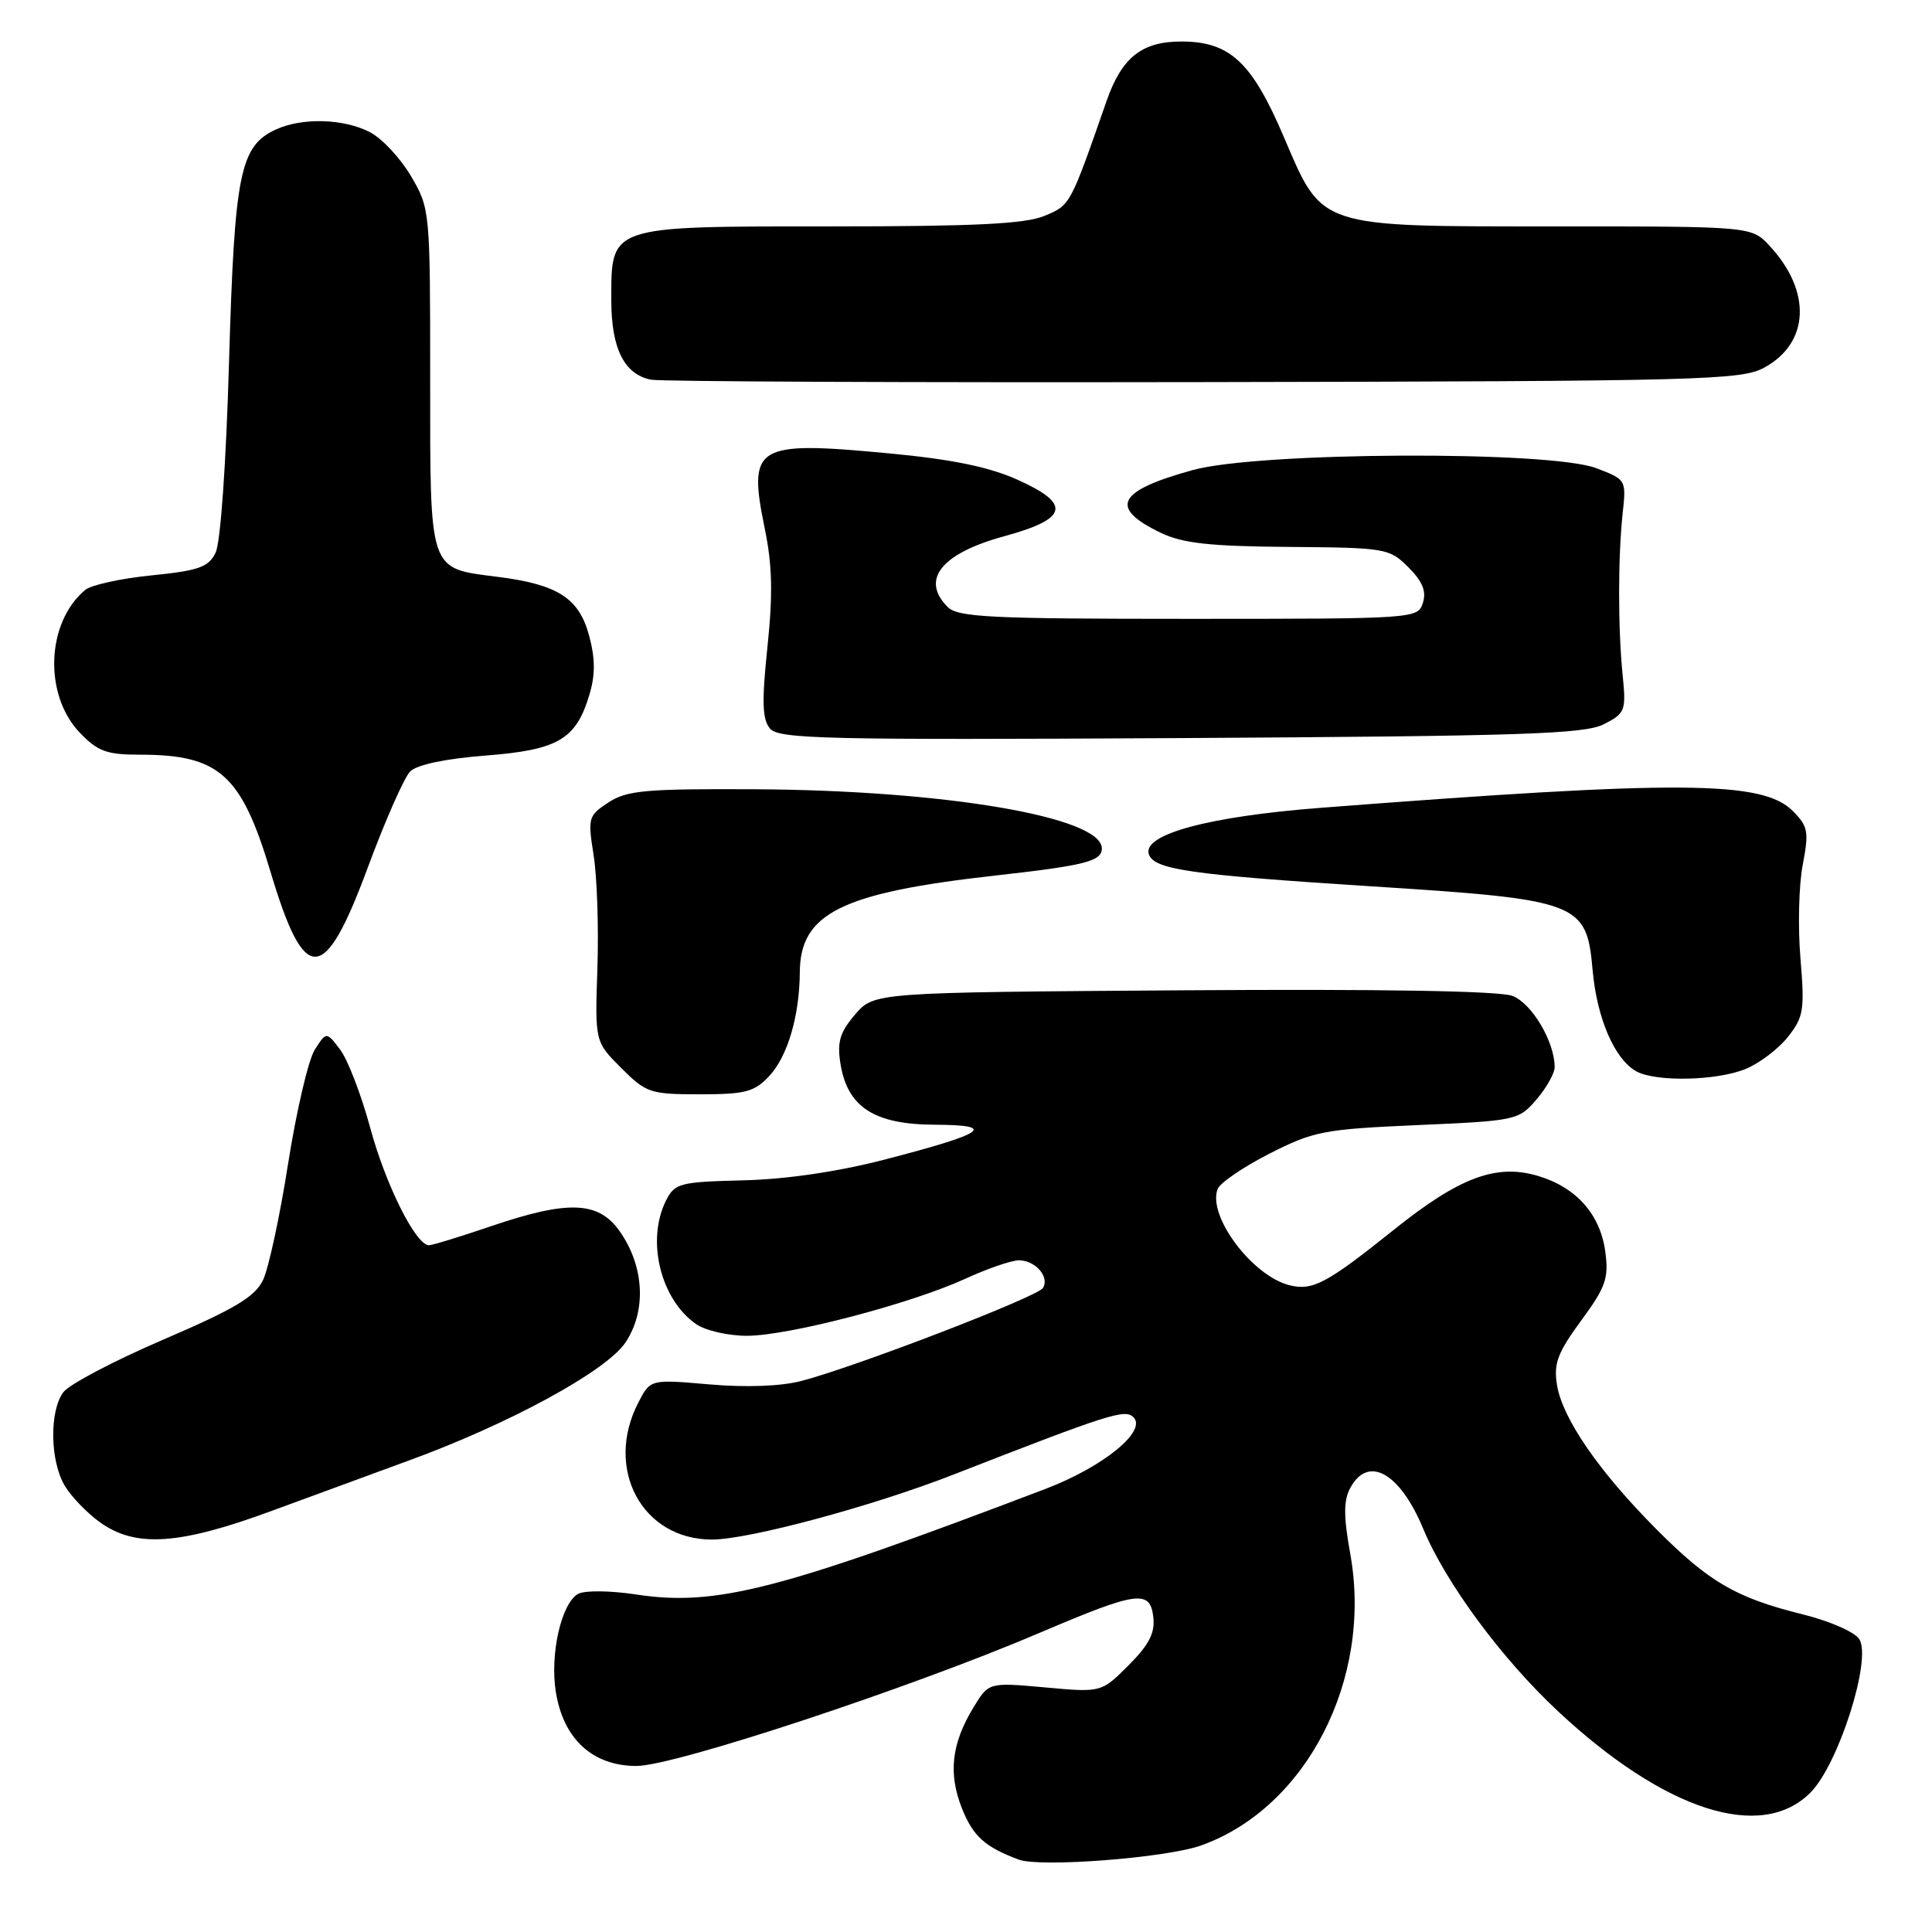 <?xml version="1.0" encoding="UTF-8" standalone="no"?>
<!DOCTYPE svg PUBLIC "-//W3C//DTD SVG 1.1//EN" "http://www.w3.org/Graphics/SVG/1.1/DTD/svg11.dtd" >
<svg xmlns="http://www.w3.org/2000/svg" xmlns:xlink="http://www.w3.org/1999/xlink" version="1.1" viewBox="0 0 256 256">
 <g >
 <path fill="currentColor"
d=" M 159.13 244.54 C 173.11 239.57 181.88 222.49 178.93 205.97 C 178.02 200.93 178.02 198.83 178.91 197.18 C 181.26 192.77 185.49 195.12 188.57 202.54 C 191.55 209.72 198.95 219.75 206.42 226.73 C 220.59 239.96 233.42 244.09 239.92 237.50 C 243.63 233.74 248.04 219.88 246.37 217.20 C 245.78 216.26 242.46 214.80 238.90 213.92 C 230.02 211.72 226.45 209.64 219.45 202.60 C 211.85 194.96 207.03 187.95 206.31 183.52 C 205.85 180.67 206.38 179.26 209.50 175.00 C 212.78 170.54 213.18 169.38 212.71 165.85 C 212.04 160.91 208.88 157.34 203.81 155.82 C 198.28 154.17 193.40 155.98 184.77 162.89 C 175.80 170.07 173.96 171.05 170.91 170.31 C 165.96 169.11 159.97 161.13 161.34 157.56 C 161.65 156.74 164.74 154.63 168.20 152.87 C 174.08 149.88 175.39 149.63 187.84 149.08 C 200.90 148.51 201.23 148.44 203.59 145.69 C 204.91 144.15 206.00 142.22 206.00 141.41 C 206.00 138.04 202.98 132.94 200.40 131.96 C 198.67 131.30 183.01 131.04 156.76 131.22 C 115.83 131.50 115.83 131.50 113.31 134.42 C 111.29 136.78 110.91 138.05 111.36 140.92 C 112.28 146.69 115.82 148.99 123.81 149.03 C 132.24 149.07 130.68 150.16 117.22 153.65 C 111.04 155.25 104.22 156.26 98.50 156.40 C 90.07 156.61 89.42 156.78 88.26 159.06 C 85.61 164.31 87.49 172.13 92.22 175.44 C 93.44 176.30 96.48 177.00 98.97 177.00 C 104.49 176.99 120.54 172.80 127.87 169.46 C 130.82 168.10 134.03 167.00 135.00 167.00 C 137.20 167.00 139.11 169.20 138.19 170.67 C 137.45 171.85 113.38 181.11 106.17 182.99 C 103.47 183.69 98.87 183.86 94.00 183.44 C 86.18 182.76 86.18 182.76 84.59 185.83 C 80.04 194.62 85.08 204.00 94.34 204.00 C 99.20 204.00 115.64 199.58 126.39 195.37 C 146.99 187.33 149.07 186.67 150.19 187.79 C 152.02 189.62 146.18 194.38 138.50 197.30 C 103.27 210.71 94.89 212.88 84.31 211.28 C 80.82 210.75 77.47 210.72 76.60 211.20 C 74.38 212.45 72.85 219.18 73.65 224.18 C 74.64 230.43 78.53 234.00 84.34 234.00 C 89.36 234.00 120.61 223.68 137.78 216.35 C 150.73 210.83 152.40 210.60 152.82 214.28 C 153.06 216.38 152.26 217.94 149.53 220.67 C 145.93 224.27 145.93 224.27 138.48 223.59 C 131.02 222.92 131.02 222.92 129.01 226.21 C 126.07 231.03 125.62 235.00 127.48 239.66 C 128.95 243.33 130.52 244.74 135.00 246.41 C 137.85 247.47 154.51 246.18 159.13 244.54 Z  M 36.11 200.16 C 41.83 198.05 49.88 195.10 54.00 193.59 C 67.35 188.74 80.26 181.72 82.84 177.94 C 85.70 173.73 85.39 167.76 82.07 163.09 C 79.26 159.15 75.25 159.01 65.00 162.50 C 60.96 163.88 57.28 165.00 56.84 165.00 C 55.10 165.00 51.09 156.98 49.05 149.42 C 47.87 145.06 46.08 140.42 45.08 139.09 C 43.25 136.68 43.25 136.68 41.71 139.09 C 40.86 140.42 39.28 147.20 38.18 154.16 C 37.09 161.13 35.59 168.08 34.85 169.62 C 33.77 171.85 31.10 173.44 21.63 177.51 C 15.10 180.31 9.14 183.45 8.38 184.49 C 6.53 187.02 6.63 193.57 8.57 196.85 C 9.43 198.31 11.56 200.51 13.30 201.75 C 18.03 205.11 23.82 204.70 36.11 200.16 Z  M 101.91 142.60 C 104.36 139.99 105.94 134.64 105.98 128.81 C 106.03 121.00 111.53 118.29 131.92 116.01 C 143.79 114.68 146.00 114.12 146.00 112.42 C 146.00 108.25 125.20 104.71 99.96 104.58 C 85.53 104.51 83.06 104.73 80.62 106.33 C 77.95 108.08 77.87 108.37 78.66 113.33 C 79.11 116.17 79.34 122.89 79.16 128.26 C 78.83 138.03 78.83 138.03 82.31 141.51 C 85.62 144.82 86.15 145.00 92.73 145.00 C 98.75 145.00 99.95 144.69 101.91 142.60 Z  M 231.36 141.62 C 233.18 140.86 235.69 138.95 236.93 137.37 C 238.99 134.76 239.14 133.81 238.57 127.00 C 238.22 122.88 238.35 117.30 238.87 114.60 C 239.71 110.18 239.58 109.49 237.54 107.45 C 233.53 103.44 222.69 103.36 175.00 107.04 C 160.18 108.18 151.35 110.56 152.23 113.19 C 152.90 115.21 157.63 115.90 181.37 117.42 C 209.34 119.20 210.23 119.53 211.03 128.55 C 211.60 134.89 213.89 140.25 216.75 141.92 C 219.28 143.39 227.52 143.23 231.36 141.62 Z  M 48.69 115.07 C 51.01 108.79 53.56 103.01 54.35 102.22 C 55.24 101.33 59.02 100.53 64.31 100.12 C 73.96 99.37 76.32 97.99 78.10 92.05 C 78.89 89.41 78.88 87.28 78.06 84.22 C 76.72 79.24 73.90 77.44 65.91 76.43 C 56.75 75.27 57.00 76.00 57.00 50.18 C 57.00 27.89 56.98 27.63 54.46 23.34 C 53.06 20.96 50.61 18.33 49.01 17.51 C 45.55 15.72 40.07 15.56 36.60 17.14 C 31.80 19.32 31.08 22.88 30.35 47.88 C 29.96 61.52 29.22 71.93 28.56 73.25 C 27.62 75.16 26.32 75.61 20.09 76.24 C 16.05 76.64 12.09 77.51 11.30 78.16 C 6.13 82.46 5.76 92.05 10.57 97.08 C 12.96 99.57 14.14 100.00 18.54 100.00 C 29.06 100.00 31.98 102.61 35.84 115.50 C 40.36 130.64 42.95 130.55 48.69 115.07 Z  M 212.50 95.97 C 215.35 94.52 215.48 94.19 215.01 89.47 C 214.38 83.17 214.39 73.80 215.01 68.02 C 215.50 63.58 215.47 63.54 211.50 62.03 C 205.30 59.69 166.84 59.87 158.07 62.28 C 148.01 65.05 146.88 67.27 153.83 70.61 C 156.72 71.99 160.32 72.39 170.76 72.47 C 183.64 72.57 184.10 72.65 186.62 75.17 C 188.49 77.04 189.03 78.34 188.54 79.88 C 187.87 81.98 187.57 82.00 157.50 82.00 C 131.24 82.00 126.93 81.79 125.57 80.43 C 121.95 76.80 124.71 73.34 133.05 71.06 C 141.55 68.74 142.01 66.79 134.83 63.57 C 131.02 61.86 126.16 60.86 117.75 60.07 C 100.05 58.40 99.08 58.99 101.33 70.02 C 102.34 74.91 102.42 78.76 101.69 85.73 C 100.93 92.98 101.00 95.29 102.02 96.53 C 103.18 97.92 109.15 98.06 156.41 97.80 C 201.68 97.54 209.94 97.27 212.50 95.97 Z  M 233.79 48.70 C 239.77 45.44 240.07 38.60 234.50 32.60 C 232.10 30.00 232.10 30.00 206.30 30.00 C 174.40 30.00 175.31 30.30 170.09 18.09 C 165.87 8.21 162.95 5.50 156.53 5.50 C 151.30 5.50 148.64 7.61 146.63 13.37 C 141.78 27.28 141.84 27.17 138.41 28.60 C 135.85 29.67 129.21 30.00 110.03 30.00 C 80.52 30.00 81.00 29.84 81.00 39.78 C 81.00 46.18 82.71 49.60 86.26 50.31 C 87.49 50.56 120.45 50.70 159.50 50.63 C 225.81 50.51 230.72 50.38 233.79 48.70 Z "/>
</g>
</svg>